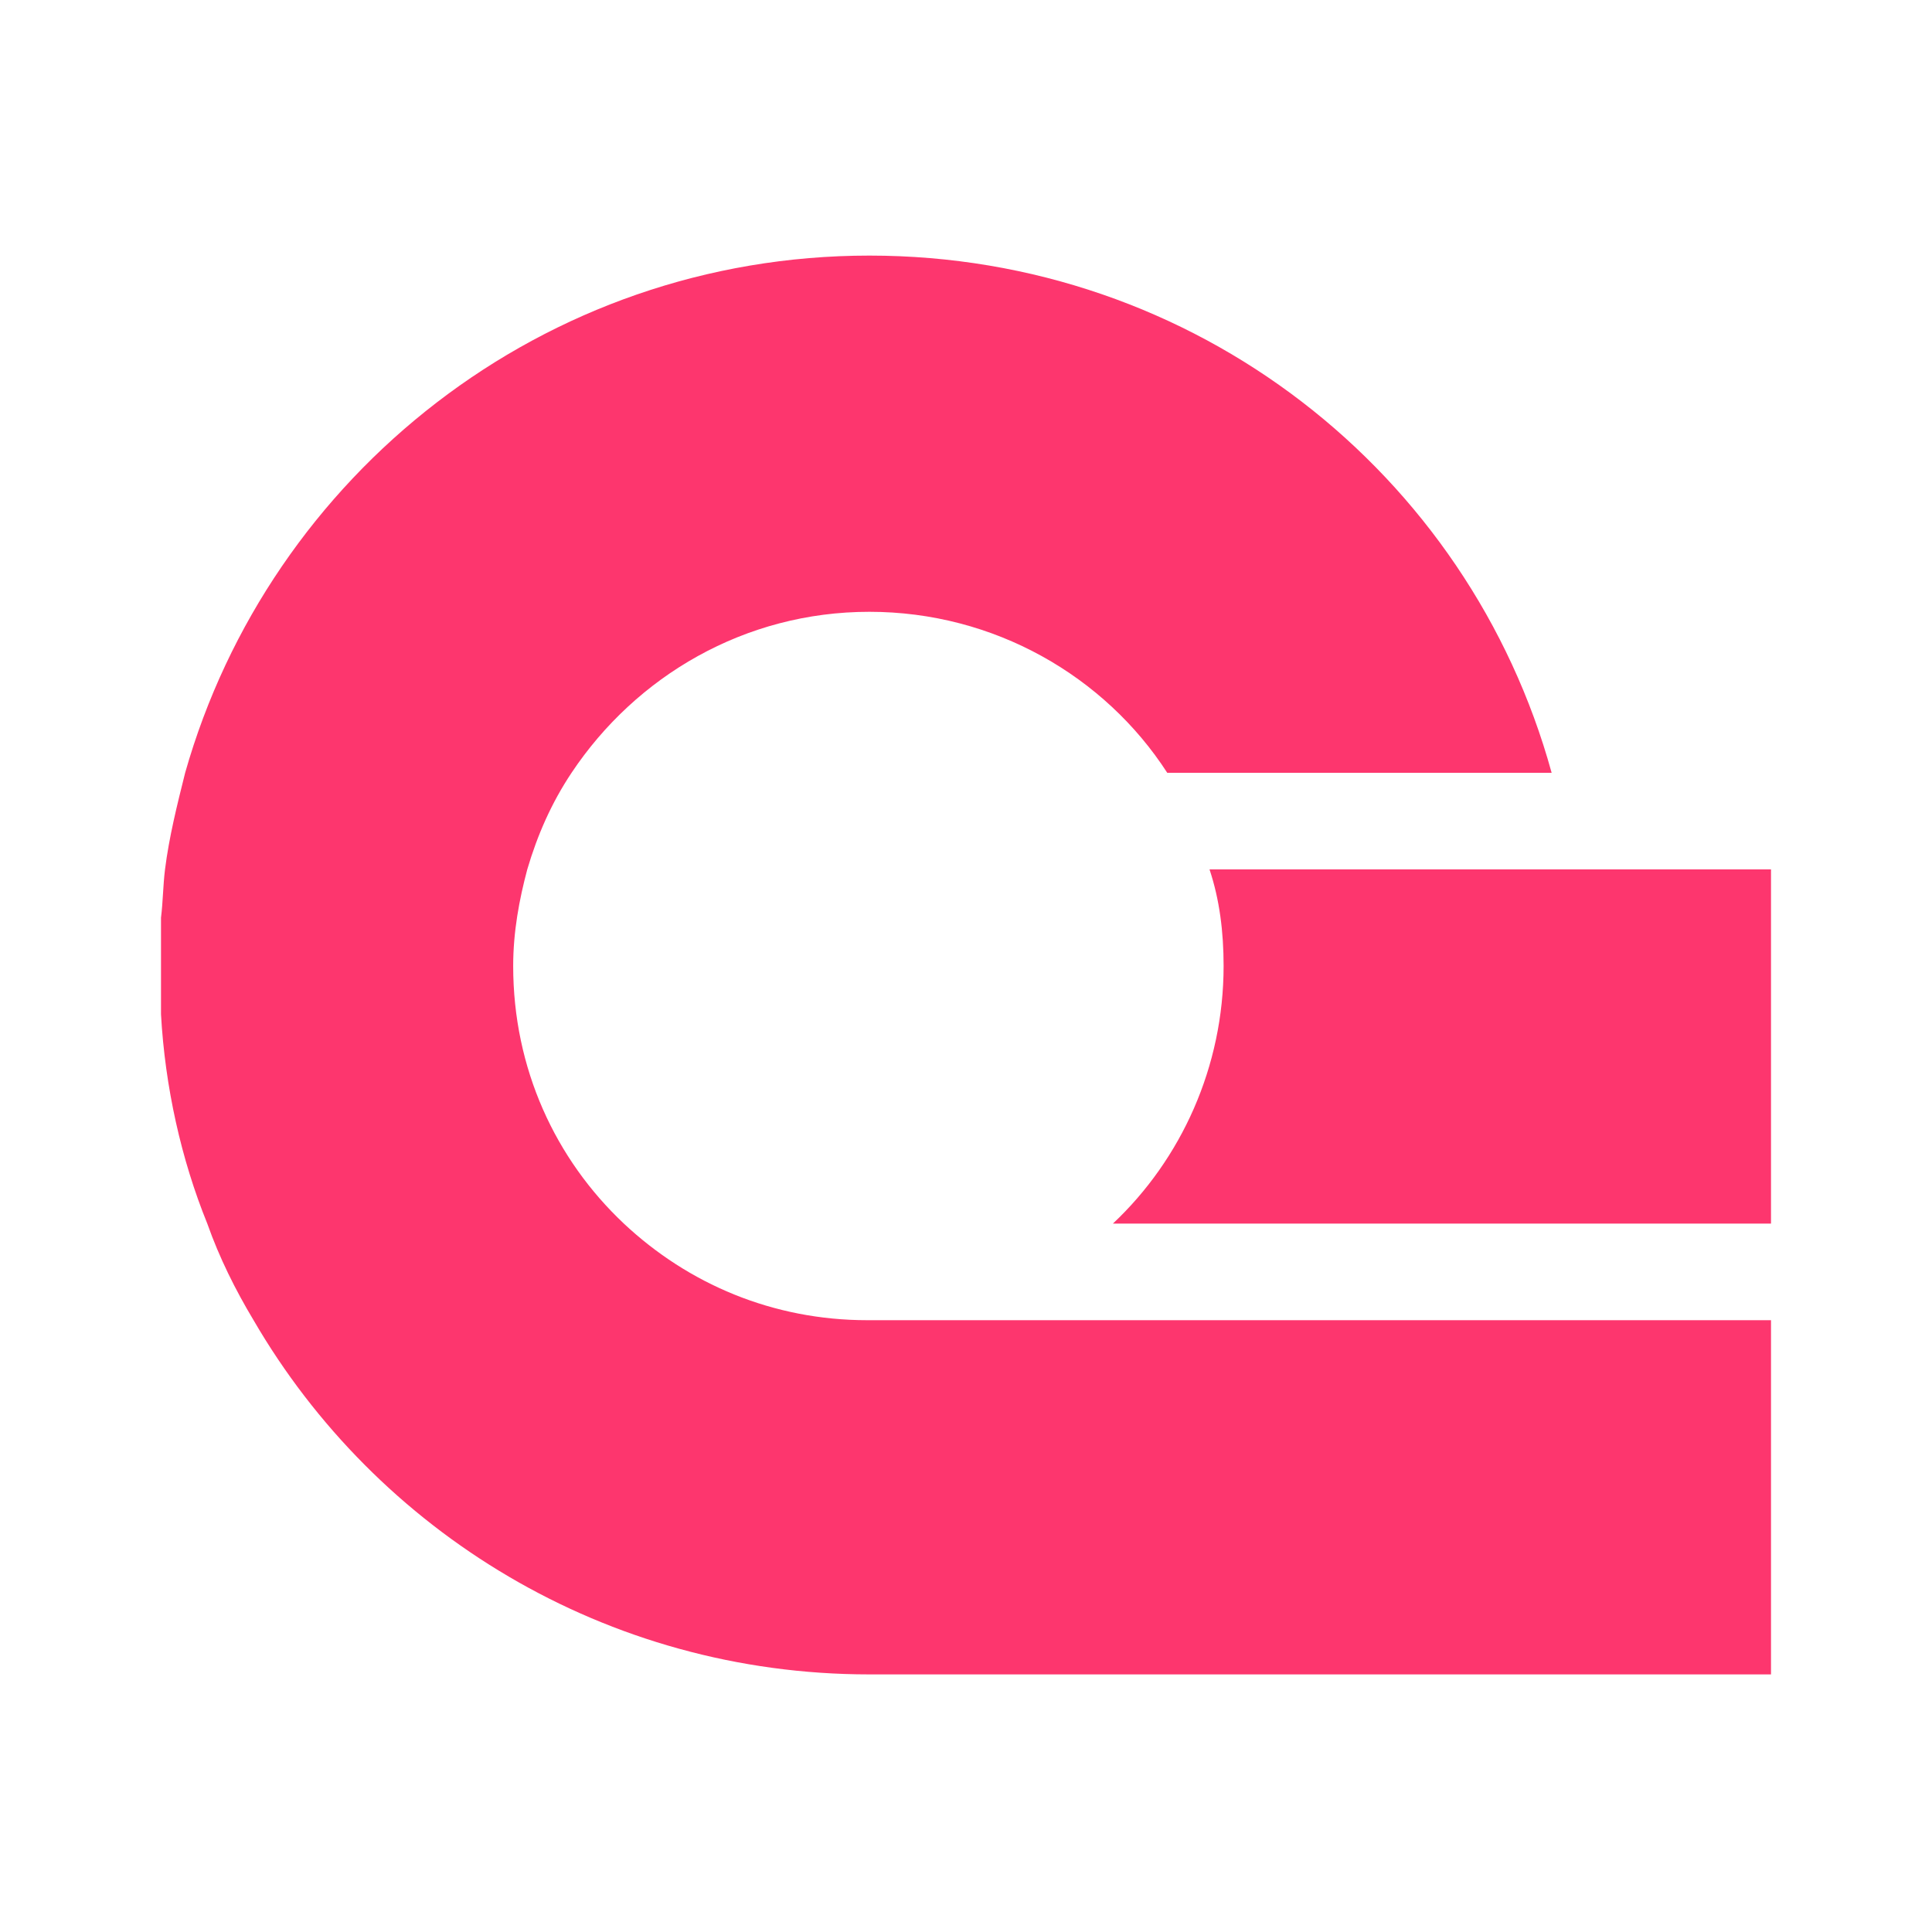 <?xml version="1.0" encoding="utf-8"?>
<!-- Generator: Adobe Illustrator 28.2.0, SVG Export Plug-In . SVG Version: 6.00 Build 0)  -->
<svg version="1.1" id="Layer_1" xmlns="http://www.w3.org/2000/svg" xmlns:xlink="http://www.w3.org/1999/xlink" x="0px" y="0px"
	 viewBox="0 0 96 96" style="enable-background:new 0 0 96 96;" xml:space="preserve">
<style type="text/css">
	.st0{fill:#FD366E;}
</style>
<g>
	<path class="st0" d="M88,65.6v17.6H43.2c-13.1,0-24.5-7.1-30.6-17.6c-0.9-1.5-1.7-3.1-2.3-4.8C9,57.6,8.2,54,8,50.4v-4.8
		c0.1-0.8,0.1-1.6,0.2-2.4c0.2-1.6,0.6-3.2,1-4.8C13.4,23.6,27,12.7,43.2,12.7s29.8,10.8,33.9,25.7H58c-3.1-4.8-8.6-8-14.8-8
		s-11.6,3.2-14.8,8c-1,1.5-1.7,3.1-2.2,4.8c-0.4,1.5-0.7,3.1-0.7,4.8c0,5.1,2.1,9.6,5.5,12.8c3.2,3,7.4,4.8,12.1,4.8H88z"/>
	<path class="st0" d="M88,43.2v17.6H55.3c3.4-3.2,5.5-7.8,5.5-12.8c0-1.7-0.2-3.3-0.7-4.8H88z"/>
</g>
</svg>
